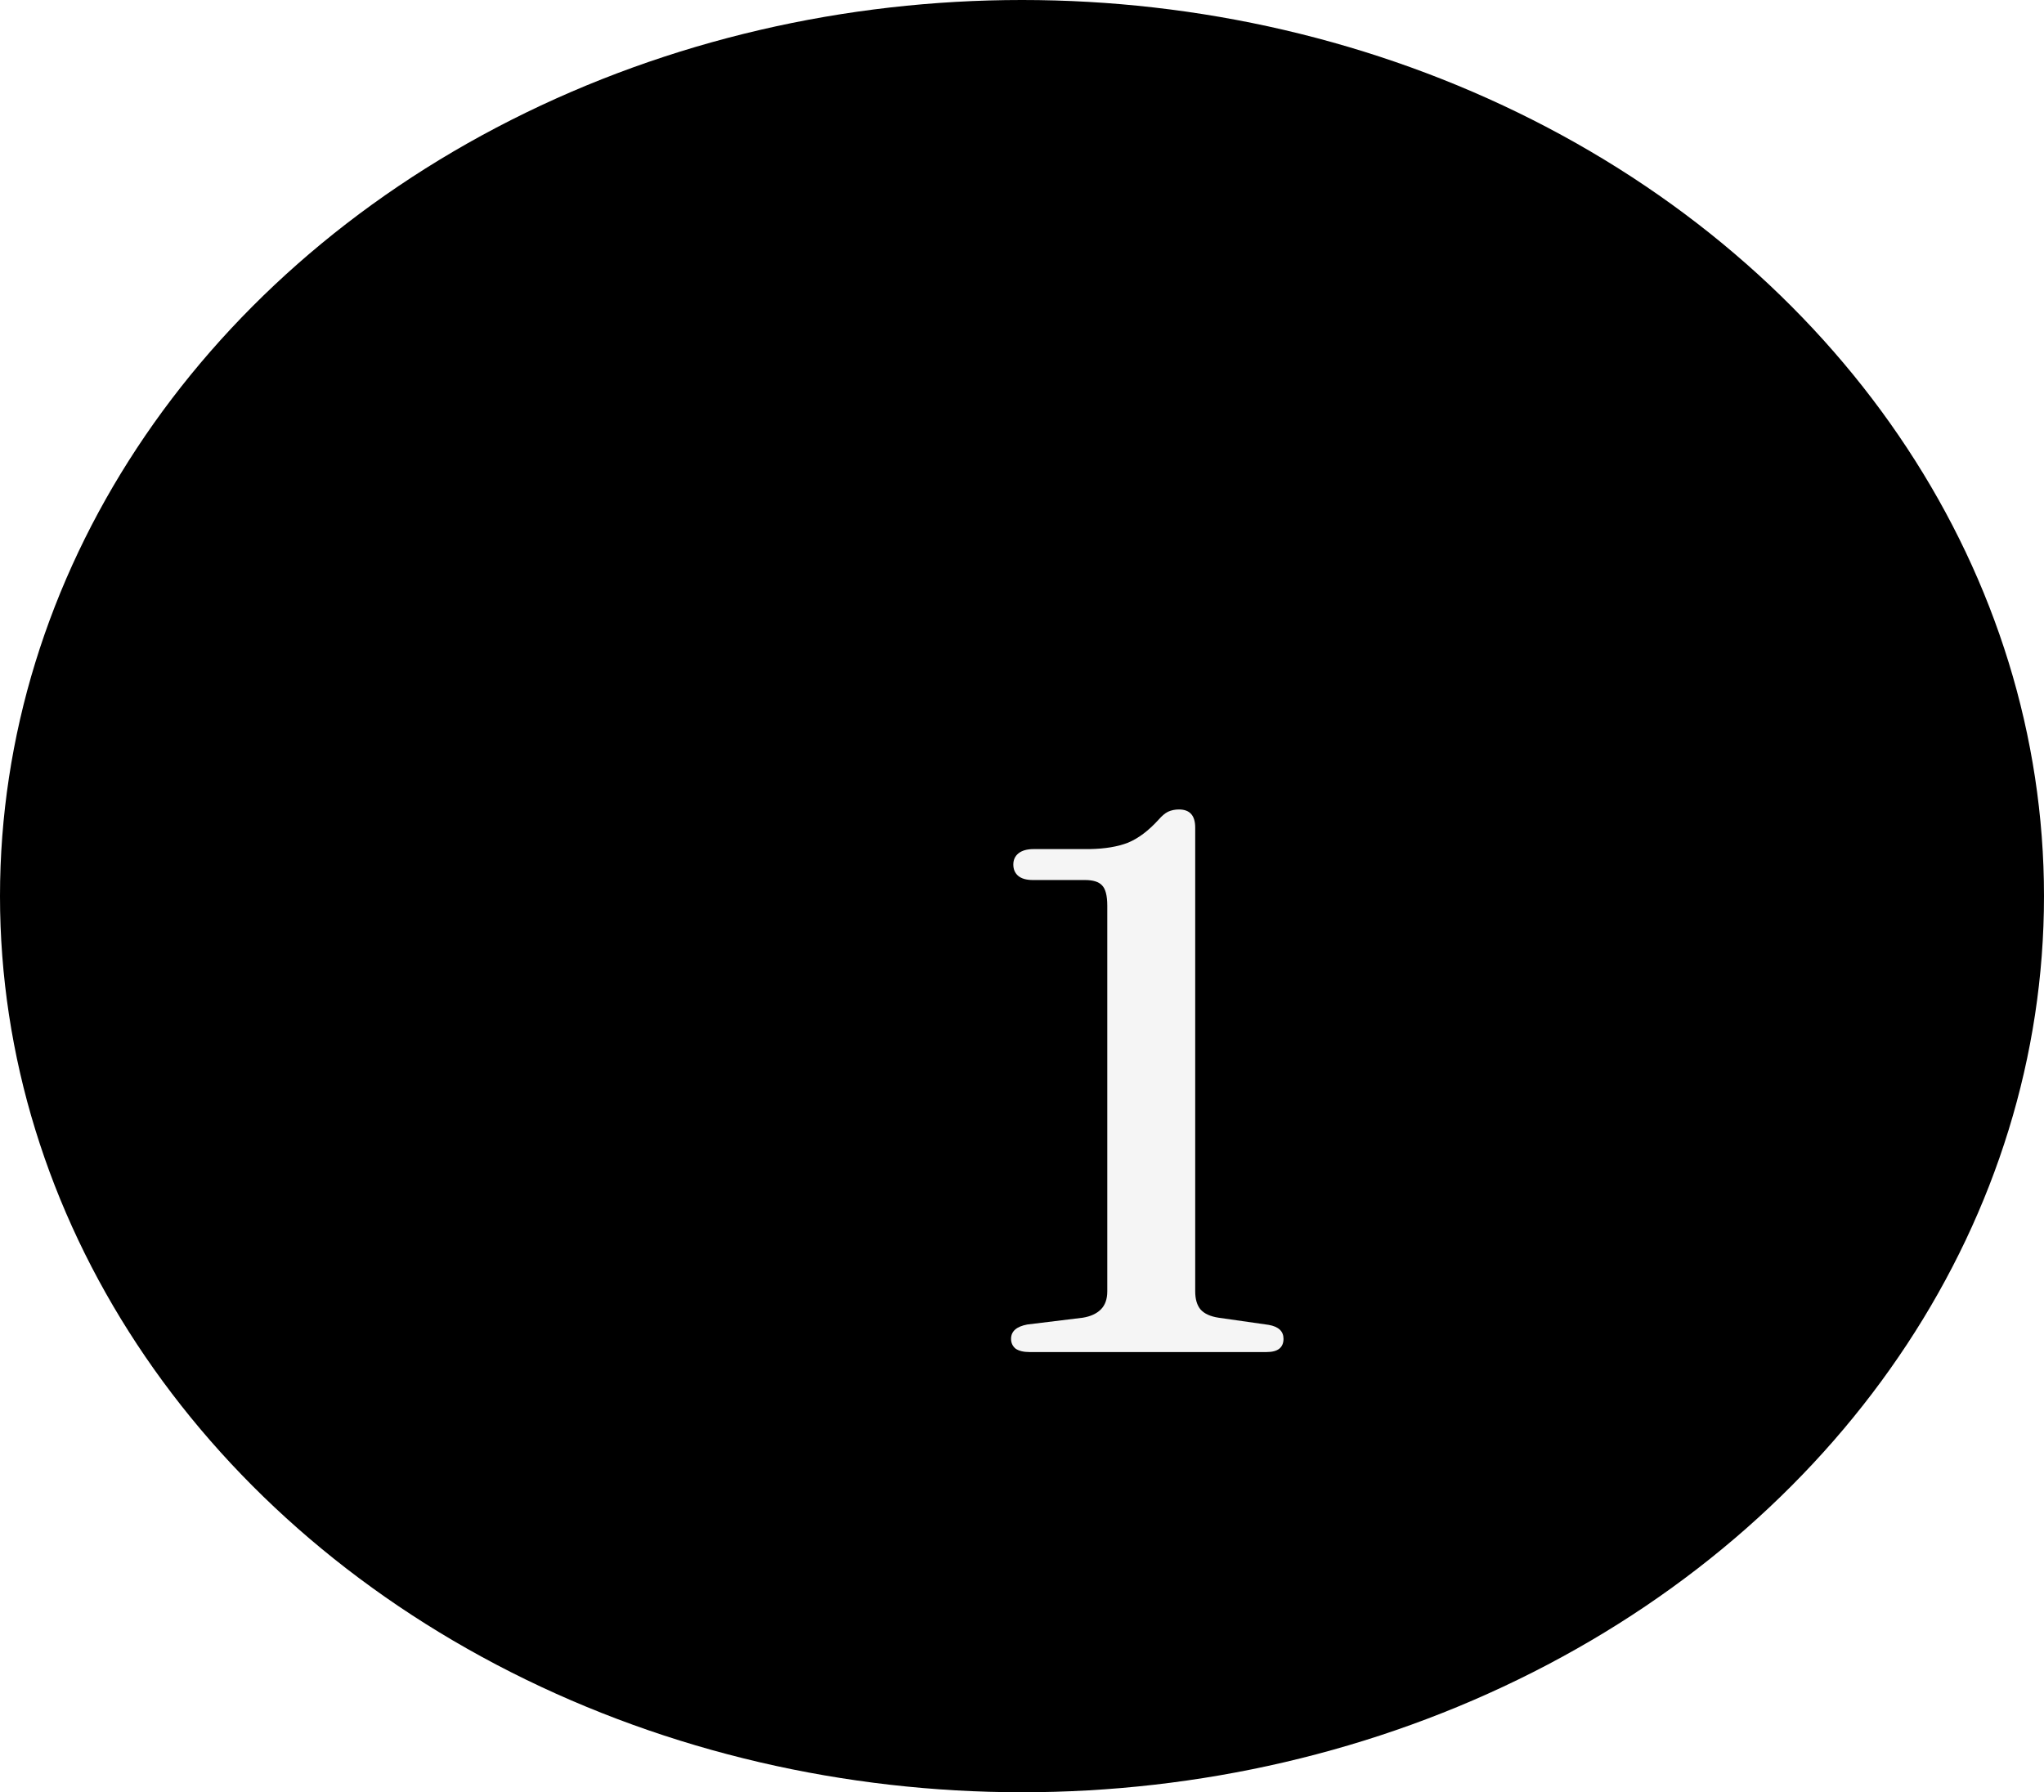 <svg width="65" height="57" viewBox="0 0 65 57" fill="none" xmlns="http://www.w3.org/2000/svg">
<g filter="url(#filter0_d_11_16)">
<g filter="url(#filter1_d_11_16)">
<ellipse cx="32.5" cy="28.5" rx="32.5" ry="28.5" fill="black"/>
</g>
<g filter="url(#filter2_d_11_16)">
<path d="M27.848 22.988H29.504C29.76 22.988 29.94 23.044 30.044 23.156C30.156 23.268 30.212 23.484 30.212 23.804V36.068C30.212 36.316 30.144 36.508 30.008 36.644C29.872 36.78 29.68 36.868 29.432 36.908L27.668 37.124C27.324 37.188 27.152 37.34 27.152 37.58C27.152 37.708 27.2 37.812 27.296 37.892C27.4 37.964 27.548 38 27.74 38H35.276C35.46 38 35.596 37.964 35.684 37.892C35.772 37.82 35.816 37.716 35.816 37.58C35.816 37.34 35.66 37.192 35.348 37.136L33.752 36.908C33.488 36.868 33.296 36.78 33.176 36.644C33.064 36.508 33.008 36.316 33.008 36.068V21.32C33.008 20.936 32.836 20.744 32.492 20.744C32.364 20.744 32.248 20.768 32.144 20.816C32.048 20.864 31.948 20.948 31.844 21.068C31.524 21.42 31.2 21.664 30.872 21.8C30.544 21.928 30.136 21.996 29.648 22.004H27.872C27.664 22.004 27.504 22.048 27.392 22.136C27.28 22.224 27.224 22.344 27.224 22.496C27.224 22.648 27.276 22.768 27.38 22.856C27.484 22.944 27.64 22.988 27.848 22.988Z" fill="#F5F5F5"/>
</g>
</g>
<defs>
<filter id="filter0_d_11_16" x="0" y="0" width="65" height="57" filterUnits="userSpaceOnUse" color-interpolation-filters="sRGB">
<feFlood flood-opacity="0" result="BackgroundImageFix"/>
<feColorMatrix in="SourceAlpha" type="matrix" values="0 0 0 0 0 0 0 0 0 0 0 0 0 0 0 0 0 0 127 0" result="hardAlpha"/>
<feOffset/>
<feComposite in2="hardAlpha" operator="out"/>
<feColorMatrix type="matrix" values="0 0 0 0 0 0 0 0 0 0 0 0 0 0 0 0 0 0 0.4 0"/>
<feBlend mode="normal" in2="BackgroundImageFix" result="effect1_dropShadow_11_16"/>
<feBlend mode="normal" in="SourceGraphic" in2="effect1_dropShadow_11_16" result="shape"/>
</filter>
<filter id="filter1_d_11_16" x="0" y="0" width="65" height="57" filterUnits="userSpaceOnUse" color-interpolation-filters="sRGB">
<feFlood flood-opacity="0" result="BackgroundImageFix"/>
<feColorMatrix in="SourceAlpha" type="matrix" values="0 0 0 0 0 0 0 0 0 0 0 0 0 0 0 0 0 0 127 0" result="hardAlpha"/>
<feOffset/>
<feComposite in2="hardAlpha" operator="out"/>
<feColorMatrix type="matrix" values="0 0 0 0 0 0 0 0 0 0 0 0 0 0 0 0 0 0 0.25 0"/>
<feBlend mode="normal" in2="BackgroundImageFix" result="effect1_dropShadow_11_16"/>
<feBlend mode="normal" in="SourceGraphic" in2="effect1_dropShadow_11_16" result="shape"/>
</filter>
<filter id="filter2_d_11_16" x="22.152" y="15.744" width="28.664" height="37.256" filterUnits="userSpaceOnUse" color-interpolation-filters="sRGB">
<feFlood flood-opacity="0" result="BackgroundImageFix"/>
<feColorMatrix in="SourceAlpha" type="matrix" values="0 0 0 0 0 0 0 0 0 0 0 0 0 0 0 0 0 0 127 0" result="hardAlpha"/>
<feOffset dx="5" dy="5"/>
<feGaussianBlur stdDeviation="5"/>
<feComposite in2="hardAlpha" operator="out"/>
<feColorMatrix type="matrix" values="0 0 0 0 0 0 0 0 0 0 0 0 0 0 0 0 0 0 0.25 0"/>
<feBlend mode="normal" in2="BackgroundImageFix" result="effect1_dropShadow_11_16"/>
<feBlend mode="normal" in="SourceGraphic" in2="effect1_dropShadow_11_16" result="shape"/>
</filter>
</defs>
</svg>
